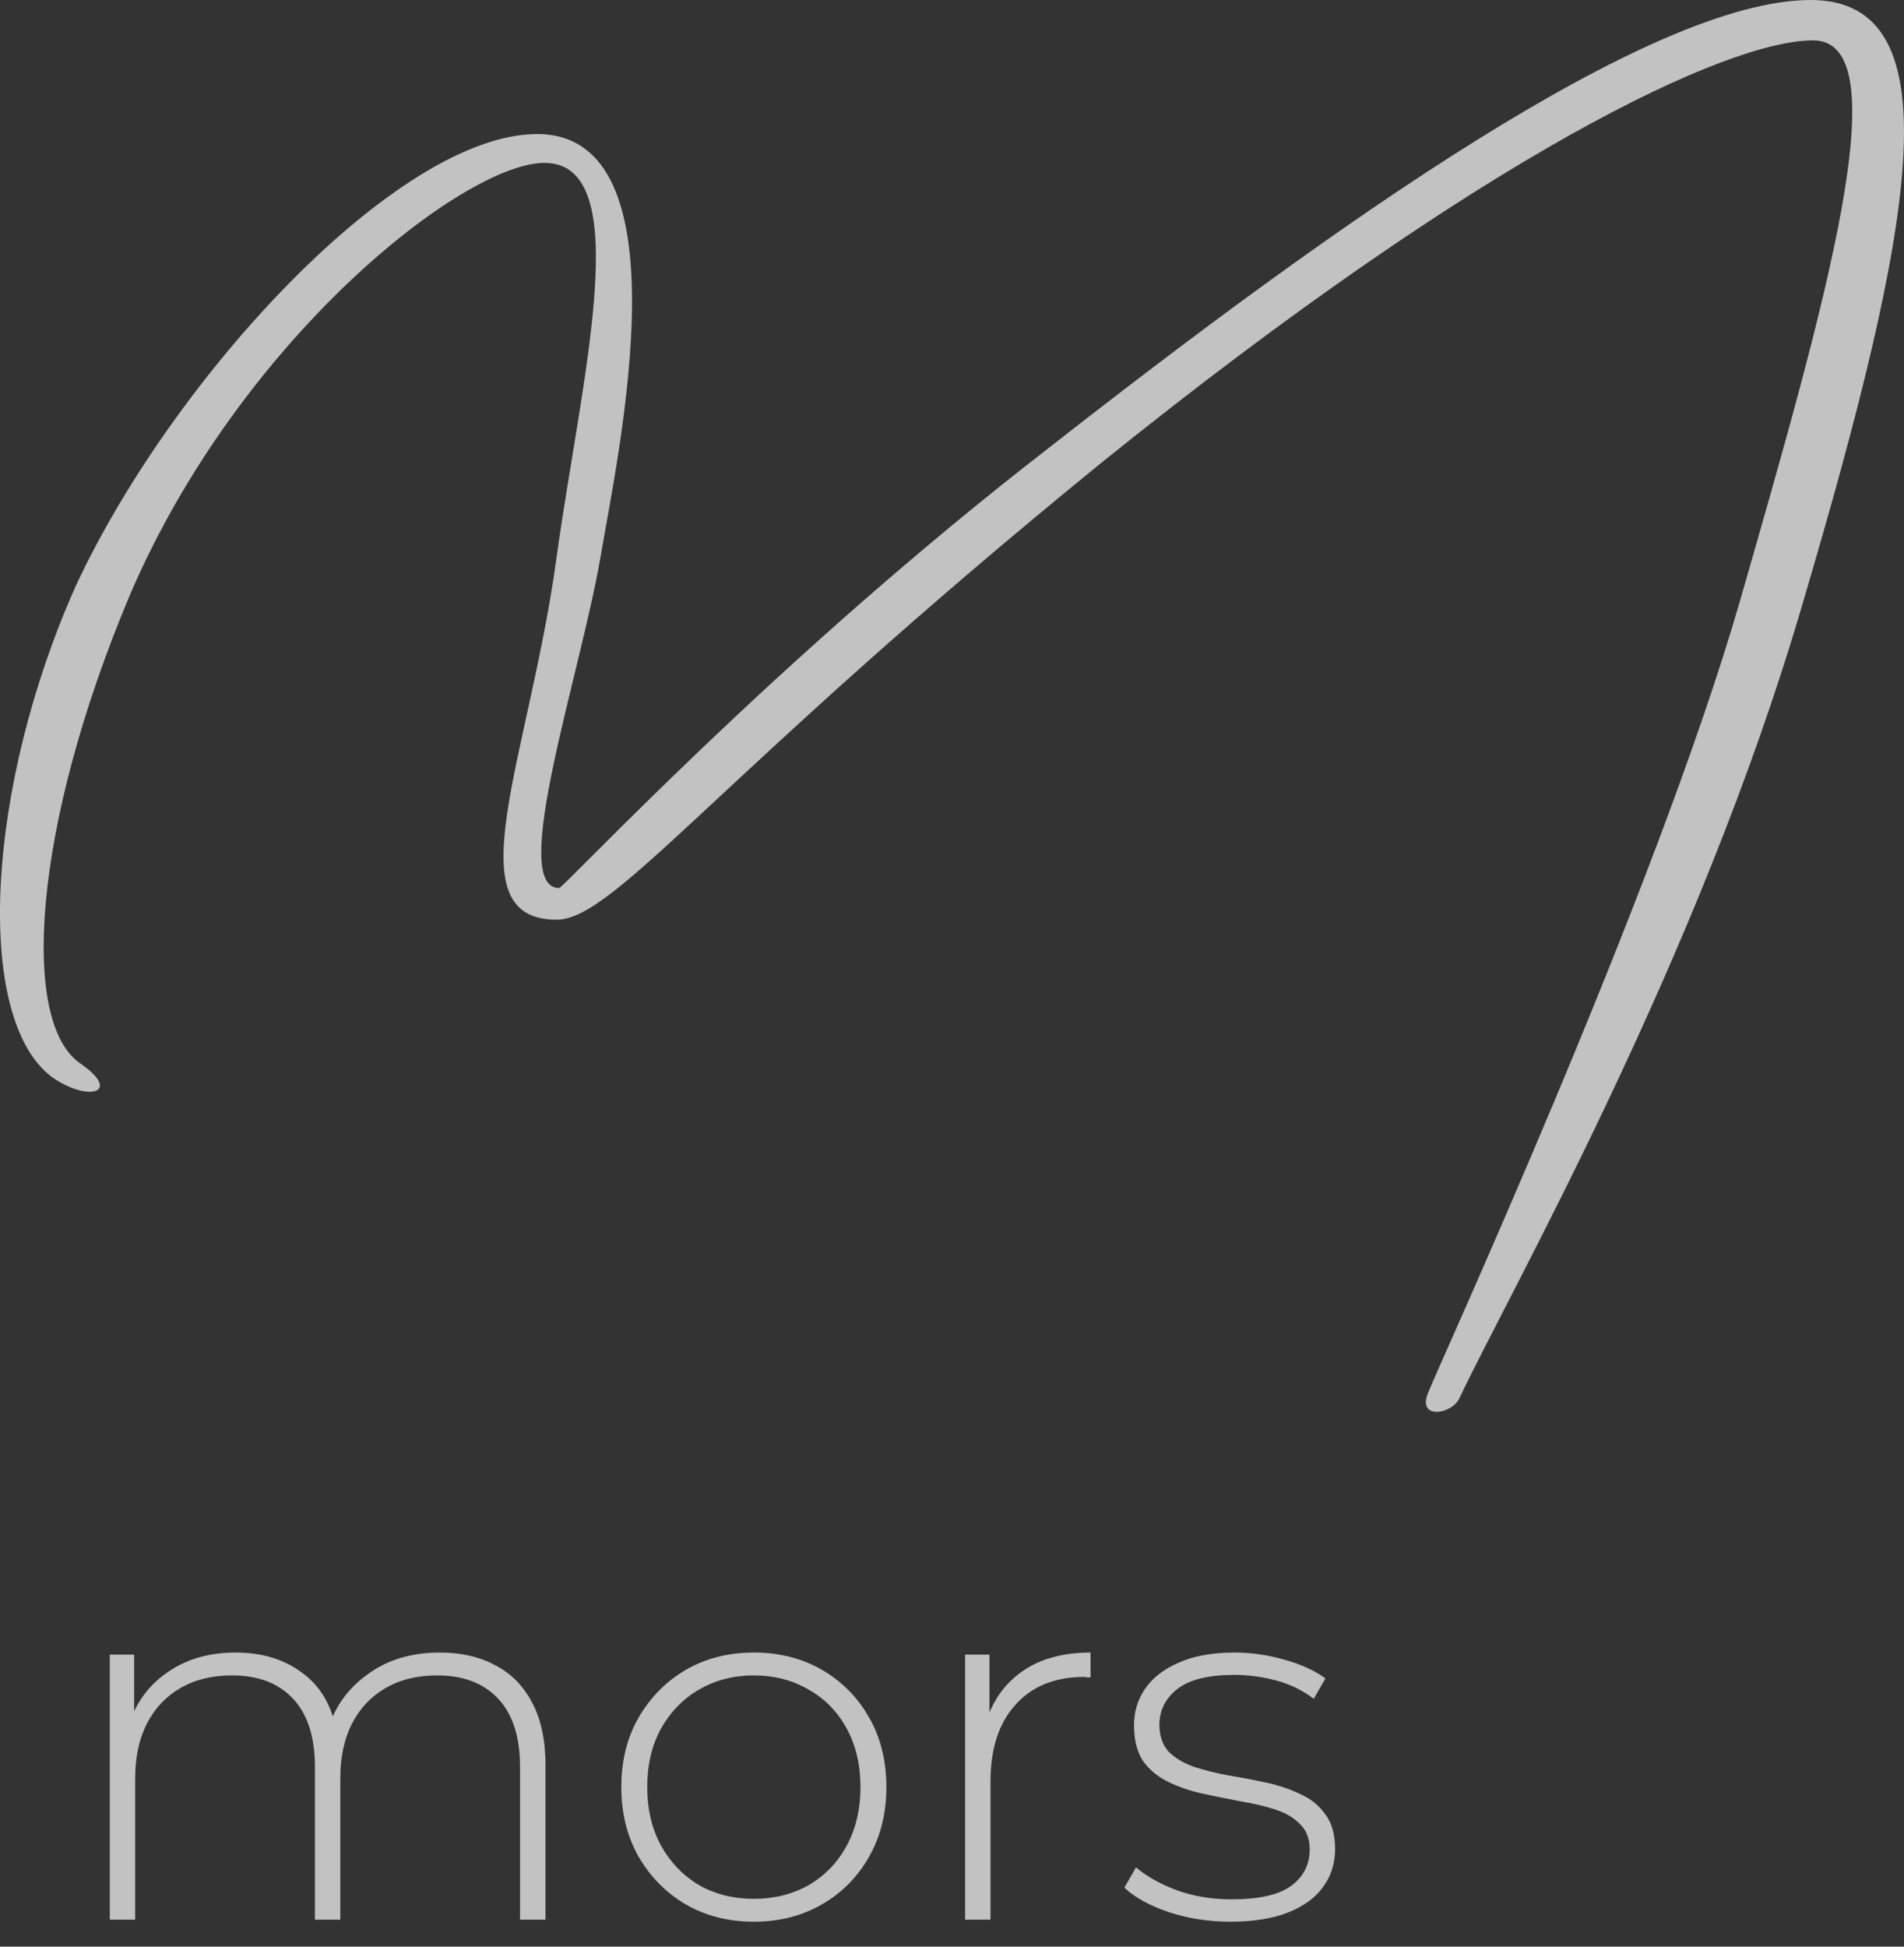 <svg width="45" height="46" viewBox="0 0 45 46" fill="none" xmlns="http://www.w3.org/2000/svg">
<rect x="0" y="0" width="45" height="46" fill="#333333" stroke="none"/>
<g clip-path="url(#clip0_126_327)">
<path d="M34.491 33.043C34.318 33.417 33.511 33.554 33.741 32.94C33.972 32.327 39.104 21.188 41.122 14.205C43.14 7.188 44.927 0.954 42.852 0.954C40.833 0.954 35.125 3.611 26.073 10.901C17.02 18.259 14.541 21.733 13.157 21.733C10.677 21.733 12.523 17.85 13.157 13.149C13.733 8.993 15.059 3.849 12.868 3.849C10.966 3.849 5.661 8.005 3.066 14.069C0.76 19.553 0.472 24.186 1.913 25.14C2.893 25.821 2.086 26.059 1.221 25.446C-0.624 24.05 -0.336 18.599 1.798 13.83C4.104 8.891 9.409 3.168 12.695 3.168C16.27 3.168 14.598 10.764 14.195 13.149C13.733 15.874 12.004 20.984 13.214 20.984C13.33 20.984 18.288 15.602 24.862 10.526C31.435 5.382 38.988 0 42.794 0C46.253 0 45.215 5.416 42.621 14.205C40.142 22.721 35.644 30.59 34.491 33.043Z" fill="white" fill-opacity="0.7"/>
</g>
<path d="M10.396 39.05C10.899 39.05 11.335 39.15 11.704 39.35C12.079 39.542 12.371 39.838 12.579 40.238C12.787 40.63 12.892 41.118 12.892 41.702V45.362H12.291V41.75C12.291 41.046 12.12 40.51 11.775 40.142C11.431 39.774 10.951 39.59 10.335 39.59C9.863 39.59 9.455 39.69 9.111 39.89C8.767 40.09 8.503 40.37 8.319 40.73C8.135 41.09 8.043 41.522 8.043 42.026V45.362H7.443V41.75C7.443 41.046 7.271 40.51 6.927 40.142C6.583 39.774 6.103 39.59 5.487 39.59C5.015 39.59 4.607 39.69 4.263 39.89C3.919 40.09 3.655 40.37 3.471 40.73C3.287 41.09 3.195 41.522 3.195 42.026V45.362H2.595V39.098H3.171V40.826L3.087 40.634C3.271 40.146 3.579 39.762 4.011 39.482C4.443 39.194 4.963 39.05 5.571 39.05C6.195 39.05 6.719 39.21 7.143 39.53C7.575 39.842 7.847 40.31 7.959 40.934L7.755 40.85C7.923 40.314 8.239 39.882 8.703 39.554C9.167 39.218 9.731 39.05 10.396 39.05ZM17.817 45.41C17.217 45.41 16.681 45.274 16.209 45.002C15.745 44.73 15.373 44.354 15.093 43.874C14.821 43.394 14.685 42.846 14.685 42.23C14.685 41.606 14.821 41.058 15.093 40.586C15.373 40.106 15.745 39.73 16.209 39.458C16.681 39.186 17.217 39.05 17.817 39.05C18.417 39.05 18.953 39.186 19.425 39.458C19.897 39.73 20.269 40.106 20.541 40.586C20.813 41.058 20.949 41.606 20.949 42.23C20.949 42.846 20.813 43.394 20.541 43.874C20.269 44.354 19.897 44.73 19.425 45.002C18.953 45.274 18.417 45.41 17.817 45.41ZM17.817 44.87C18.297 44.87 18.729 44.762 19.113 44.546C19.497 44.322 19.797 44.01 20.013 43.61C20.229 43.21 20.337 42.75 20.337 42.23C20.337 41.702 20.229 41.242 20.013 40.85C19.797 40.45 19.497 40.142 19.113 39.926C18.729 39.702 18.297 39.59 17.817 39.59C17.337 39.59 16.905 39.702 16.521 39.926C16.145 40.142 15.845 40.45 15.621 40.85C15.405 41.242 15.297 41.702 15.297 42.23C15.297 42.75 15.405 43.21 15.621 43.61C15.845 44.01 16.145 44.322 16.521 44.546C16.905 44.762 17.337 44.87 17.817 44.87ZM22.81 45.362V39.098H23.386V40.814L23.326 40.622C23.502 40.118 23.798 39.73 24.214 39.458C24.63 39.186 25.15 39.05 25.774 39.05V39.638C25.75 39.638 25.726 39.638 25.702 39.638C25.678 39.63 25.654 39.626 25.63 39.626C24.934 39.626 24.39 39.846 23.998 40.286C23.606 40.718 23.41 41.322 23.41 42.098V45.362H22.81ZM29.082 45.41C28.562 45.41 28.074 45.334 27.618 45.182C27.17 45.03 26.822 44.838 26.574 44.606L26.85 44.126C27.09 44.334 27.41 44.514 27.81 44.666C28.21 44.81 28.642 44.882 29.106 44.882C29.762 44.882 30.234 44.774 30.522 44.558C30.81 44.342 30.954 44.058 30.954 43.706C30.954 43.45 30.878 43.25 30.726 43.106C30.582 42.954 30.386 42.838 30.138 42.758C29.89 42.678 29.618 42.614 29.322 42.566C29.026 42.51 28.73 42.45 28.434 42.386C28.138 42.322 27.866 42.23 27.618 42.11C27.37 41.99 27.17 41.826 27.018 41.618C26.874 41.402 26.802 41.118 26.802 40.766C26.802 40.446 26.89 40.158 27.066 39.902C27.242 39.646 27.506 39.442 27.858 39.29C28.21 39.13 28.65 39.05 29.178 39.05C29.57 39.05 29.962 39.106 30.354 39.218C30.754 39.33 31.078 39.478 31.326 39.662L31.05 40.142C30.786 39.942 30.49 39.798 30.162 39.71C29.834 39.622 29.502 39.578 29.166 39.578C28.558 39.578 28.11 39.69 27.822 39.914C27.542 40.138 27.402 40.418 27.402 40.754C27.402 41.018 27.474 41.23 27.618 41.39C27.77 41.542 27.97 41.662 28.218 41.75C28.466 41.83 28.738 41.898 29.034 41.954C29.33 42.002 29.626 42.058 29.922 42.122C30.218 42.186 30.49 42.278 30.738 42.398C30.986 42.51 31.182 42.67 31.326 42.878C31.478 43.078 31.554 43.35 31.554 43.694C31.554 44.038 31.458 44.338 31.266 44.594C31.082 44.85 30.806 45.05 30.438 45.194C30.07 45.338 29.618 45.41 29.082 45.41Z" fill="white" fill-opacity="0.7"/>
<defs>
<clipPath id="clip0_126_327">
<rect width="45" height="33.362" fill="white"/>
</clipPath>
</defs>
</svg>
